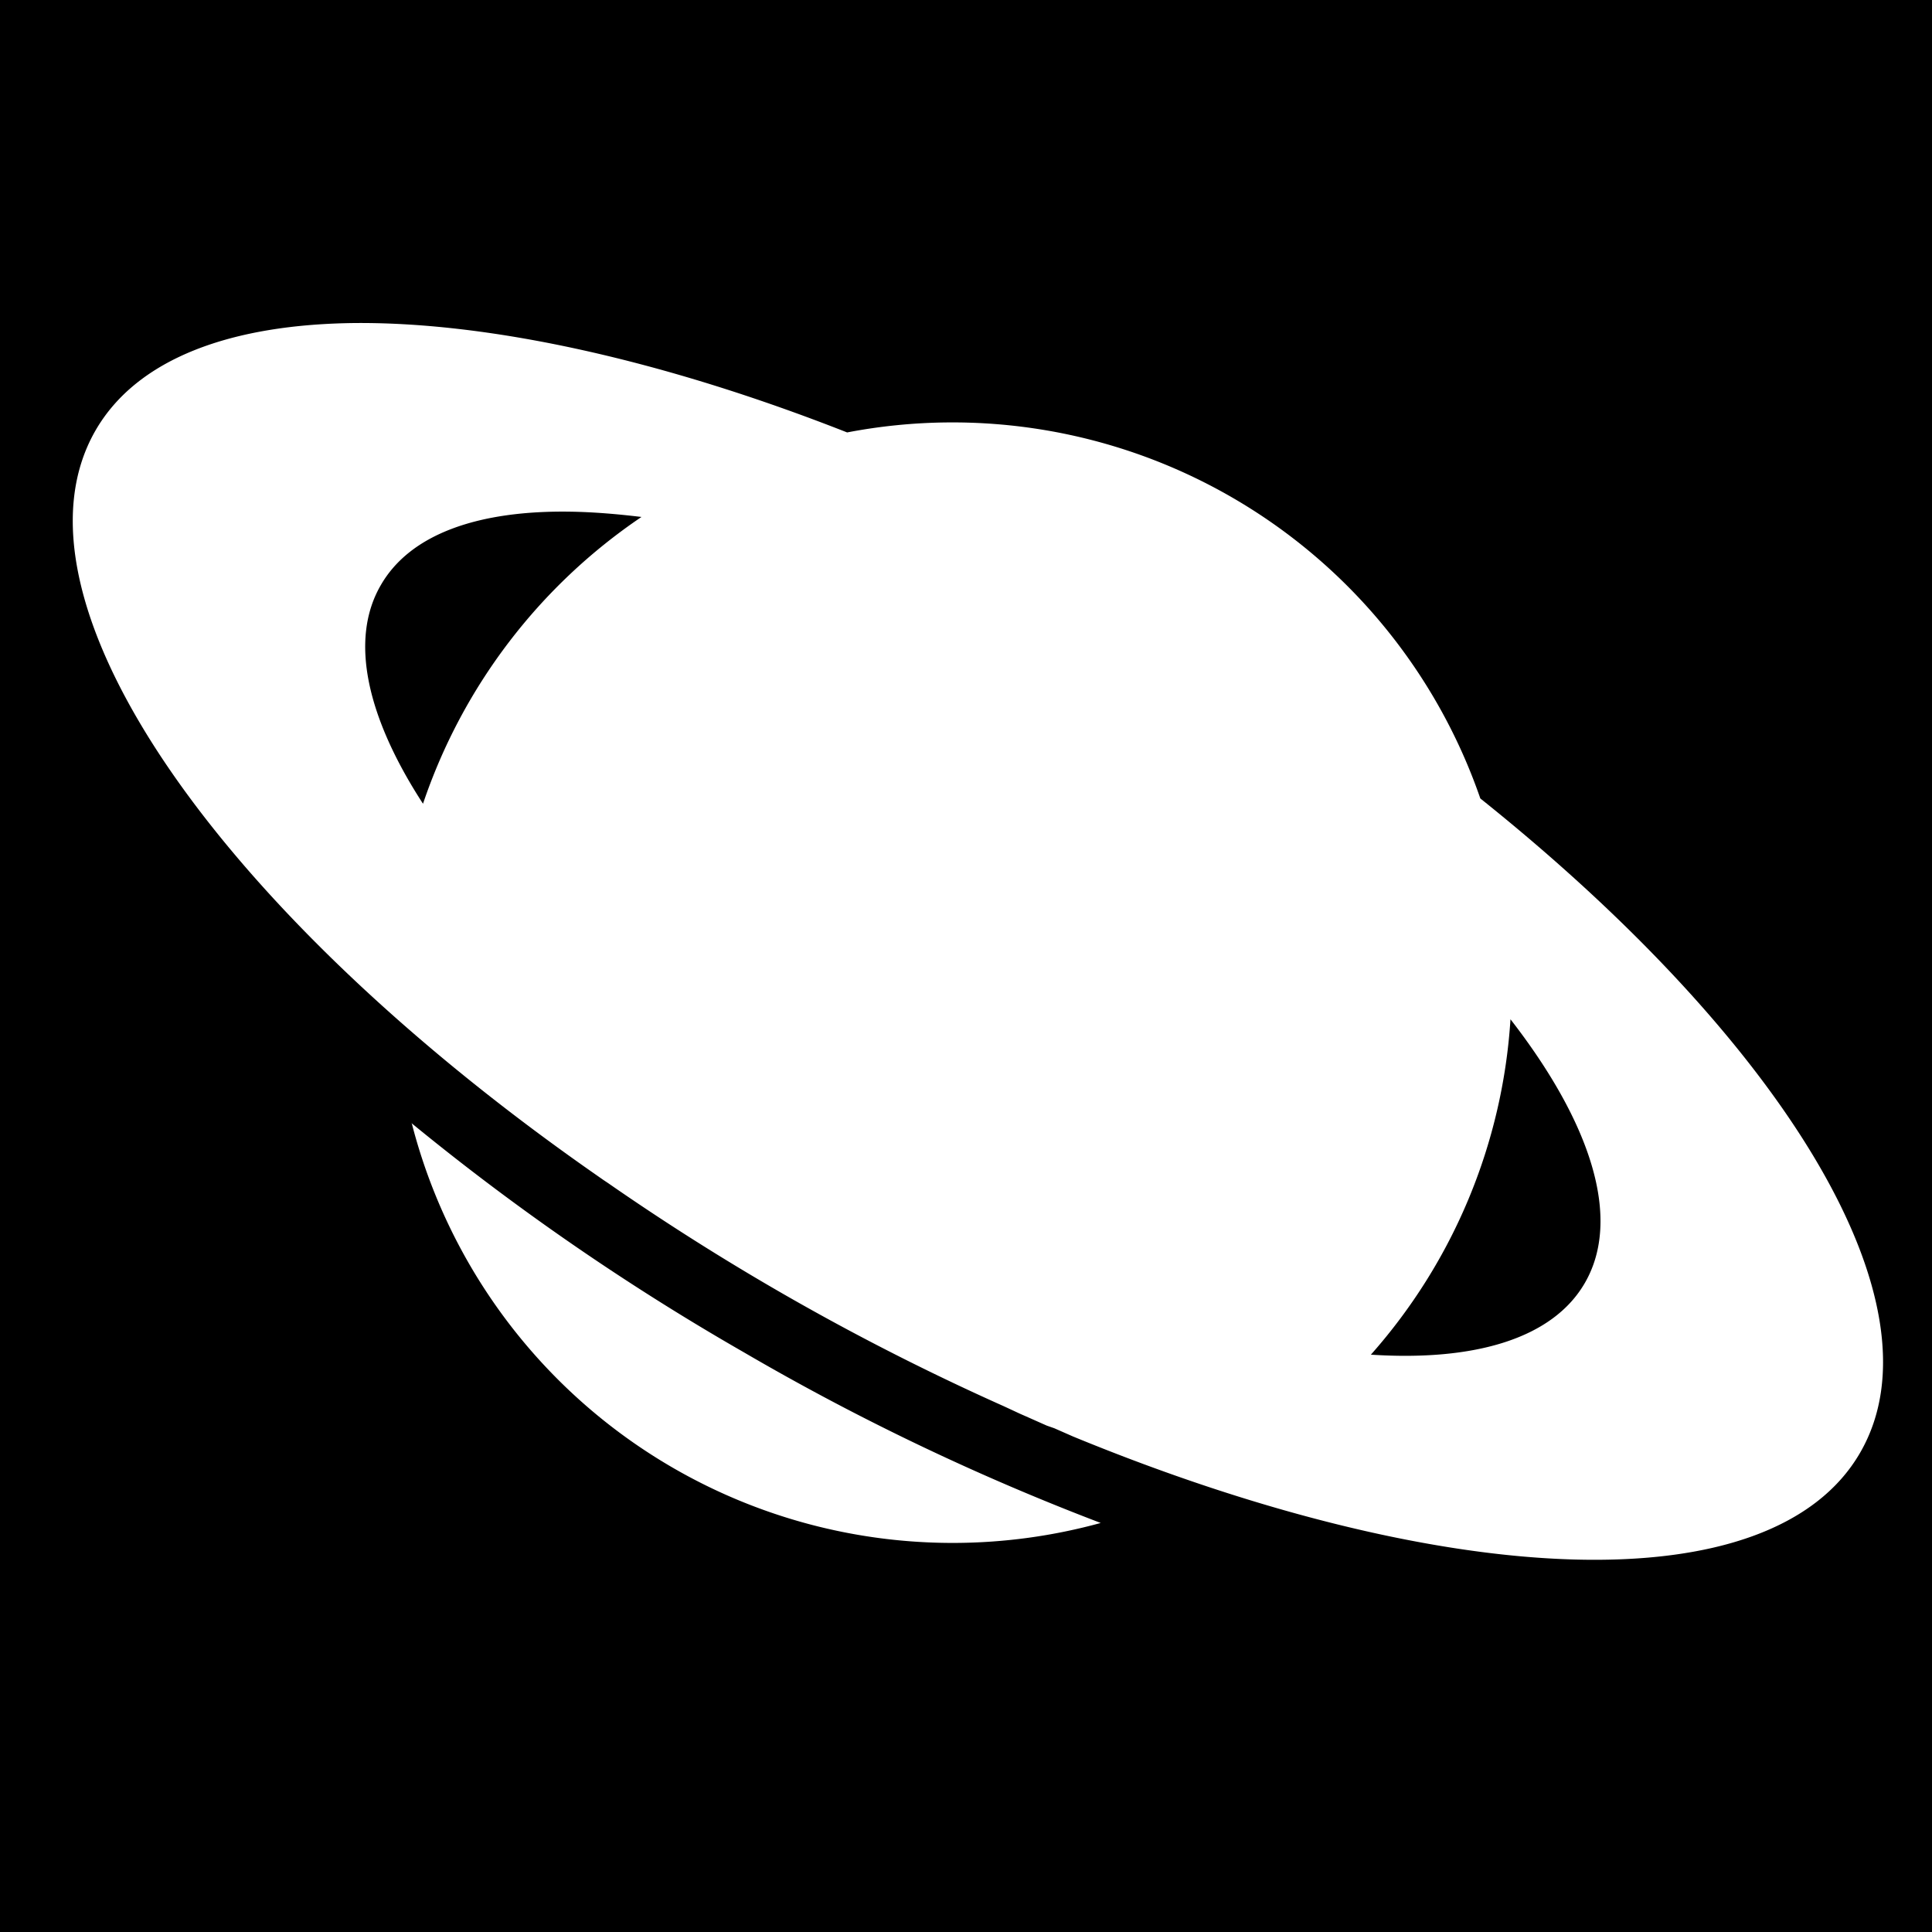 <svg style="height:512px;width:512px" xmlns="http://www.w3.org/2000/svg" viewBox="0 0 512 512"><path d="M0 0h512v512H0z"/><path d="M95 85.6c35.4-.1 80.7 9.8 129.5 29a148 148 0 0 1 167.8 97c80.3 64.2 123.4 133.9 100.7 173.3-23.3 40.5-109.4 36.6-208.6-4.2l-5-2.2-2-.7-5.4-2.4-1.6-.7-4.3-2a645.9 645.9 0 0 1-105-59.2l-1.2-.8-2-1.4C57.5 241.3-.2 158.5 25.3 114.1c11-19.1 36-28.3 69.6-28.5zm56.3 50c-24.5-.4-42.6 5.9-50.4 19.5-8.4 14.5-3.6 35.1 11.2 57.9a149.4 149.4 0 0 1 57.9-76c-6.6-.8-12.8-1.3-18.7-1.4zm249 134.4a148.1 148.1 0 0 1-37 89c27.6 1.8 48.2-4.3 56.7-19 9.9-17.1 1.6-42.5-19.8-70zM109 297.6a644.8 644.8 0 0 0 88 60.7 639.4 639.4 0 0 0 94.7 45.3 148 148 0 0 1-182.6-106z" fill="#fff"/></svg>